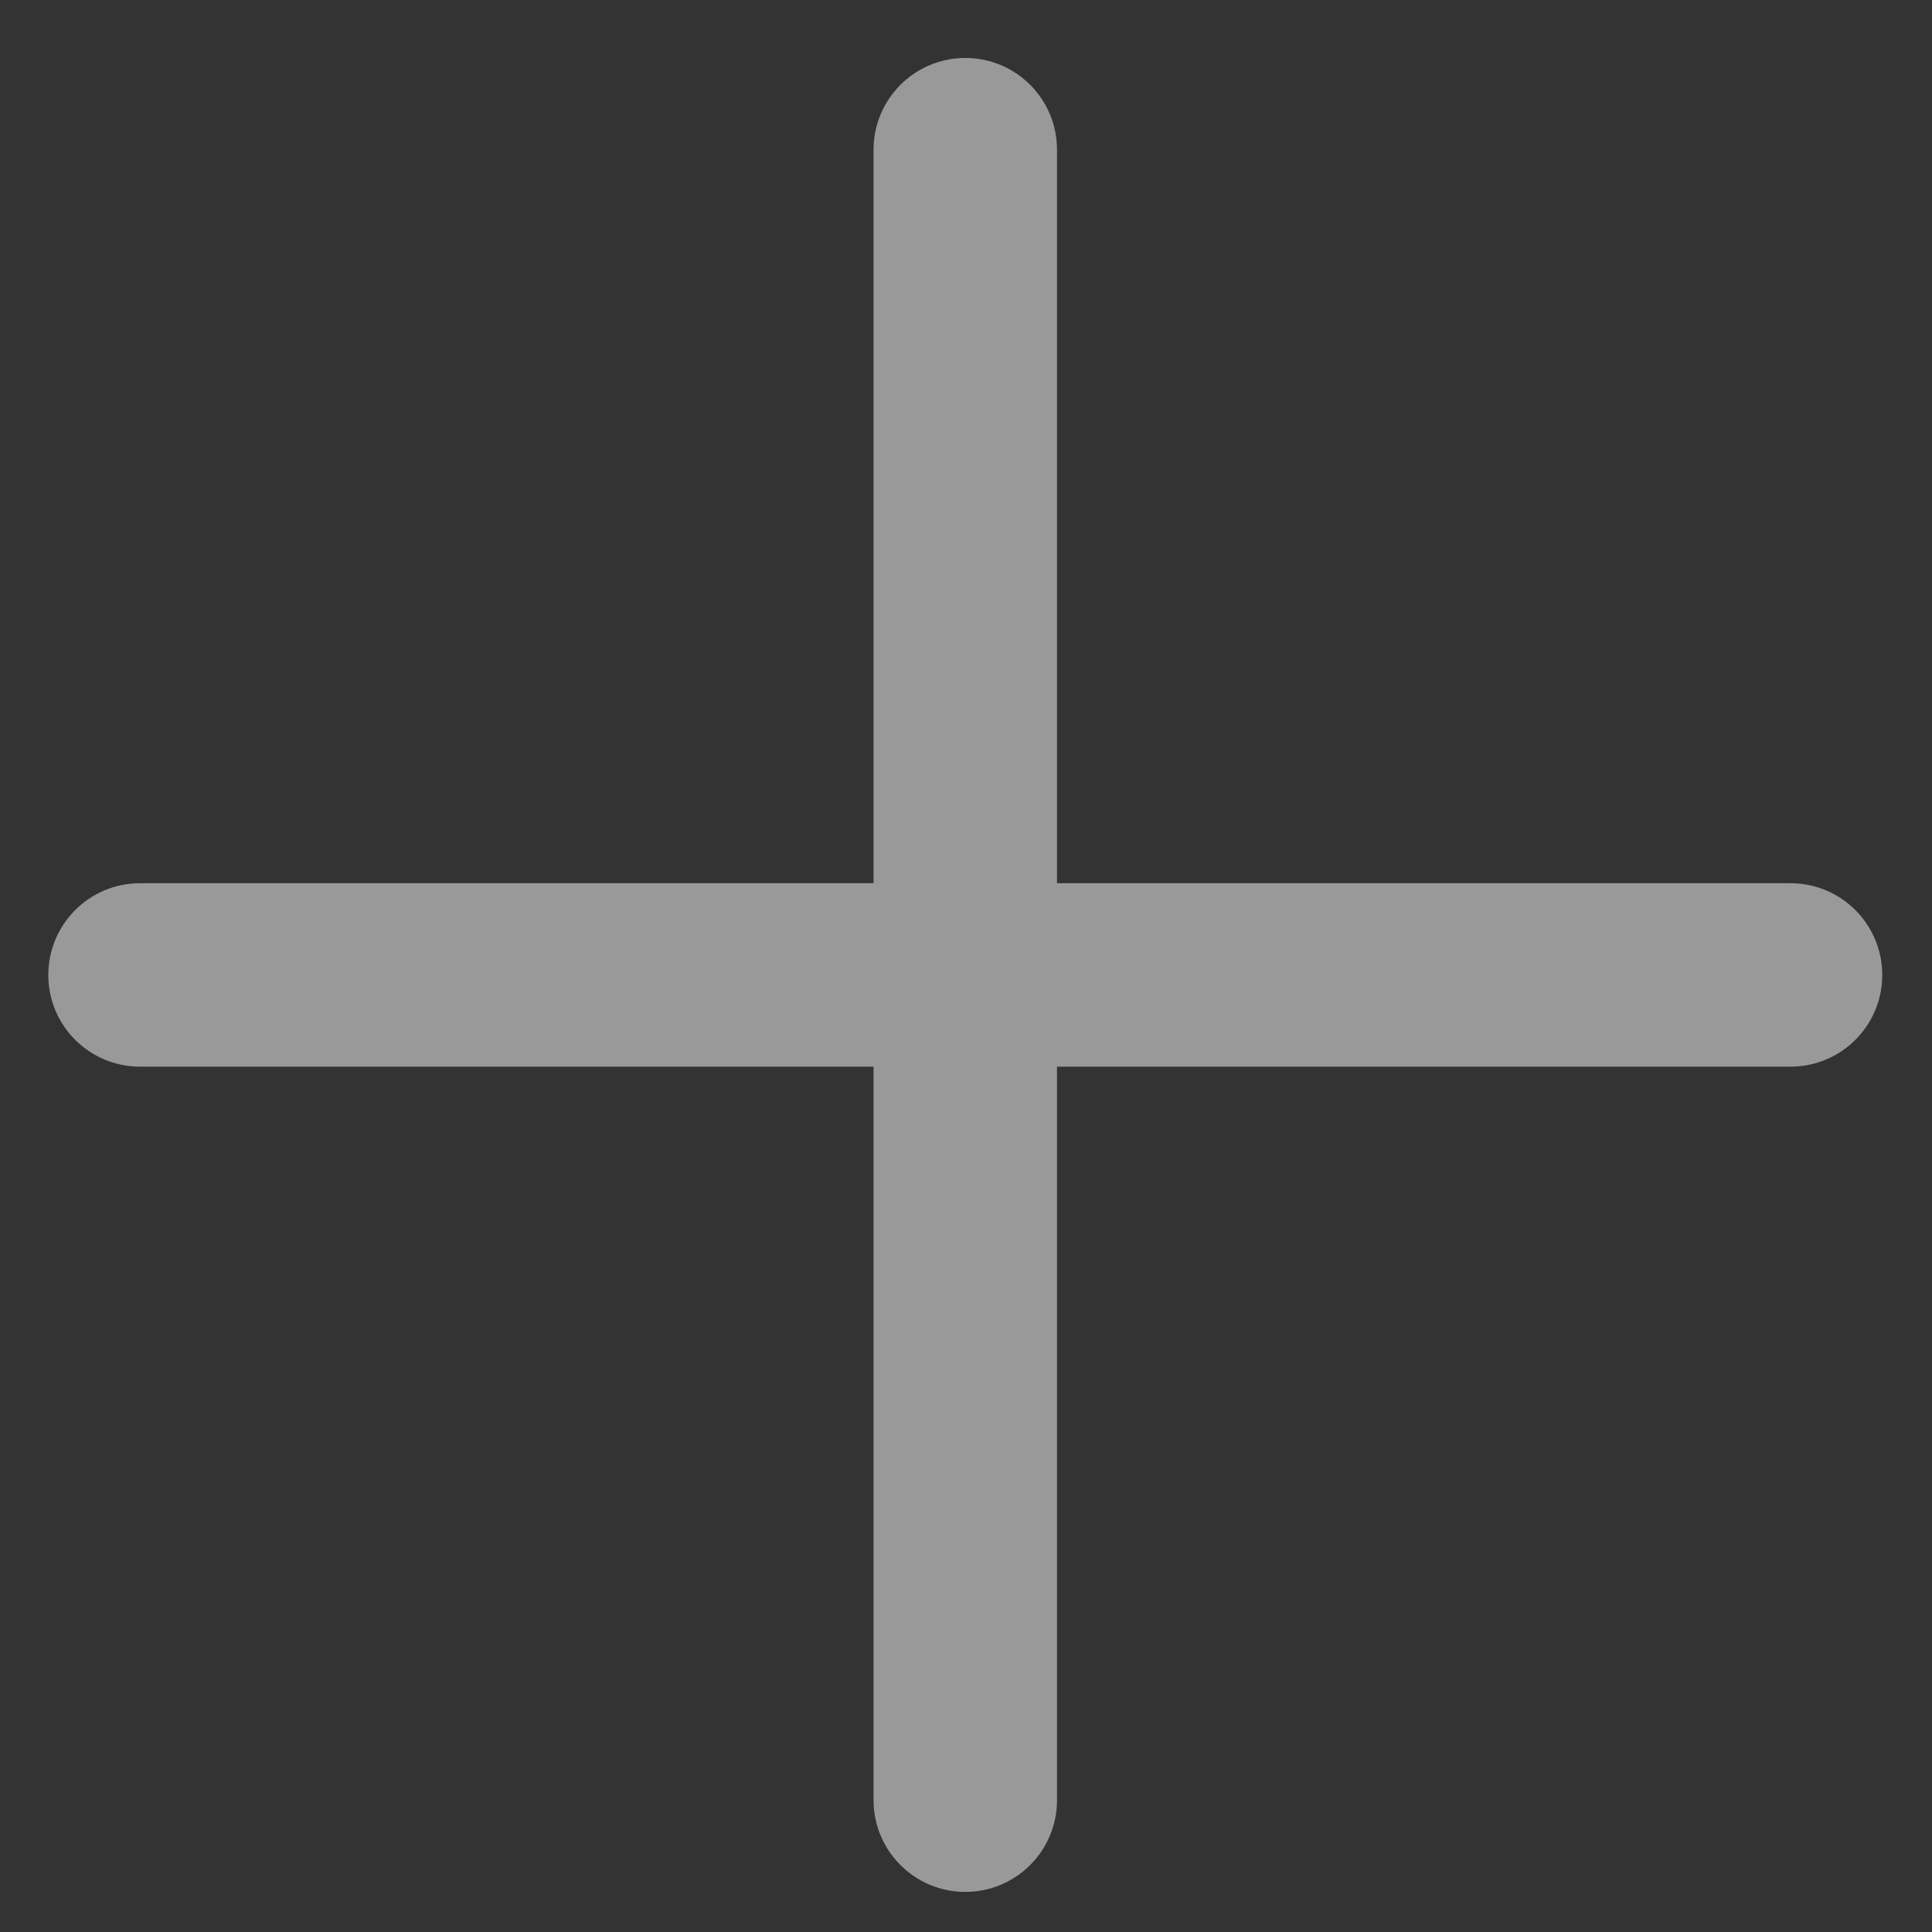 <?xml version="1.0" encoding="UTF-8"?>
<svg width="20px" height="20px" viewBox="0 0 20 20" version="1.1" xmlns="http://www.w3.org/2000/svg" xmlns:xlink="http://www.w3.org/1999/xlink">
    <rect x="0" y="0" width="20" height="20" fill="#333333" stroke="none"/>
    <title>4F7CB3A6-B7A8-4732-8CE8-A4219C935E91</title>
    <g id="01-web-landing" stroke="none" stroke-width="1" fill="none" fill-rule="evenodd" opacity="0.5">
        <g id="landing-page" transform="translate(-53, -686)" fill="#FFFFFF" fill-rule="nonzero">
            <g id="Group-10" transform="translate(36.5, 686.6)">
                <g id="add" transform="translate(17, 0)">
                    <path d="M18.036,8.543 L10.442,8.543 L10.442,0.949 C10.442,0.425 10.017,0 9.493,0 C8.969,0 8.543,0.425 8.543,0.949 L8.543,8.543 L0.949,8.543 C0.425,8.543 -1.26466623e-15,8.969 -1.26466623e-15,9.493 C-1.26466623e-15,10.017 0.425,10.442 0.949,10.442 L8.543,10.442 L8.543,18.036 C8.543,18.56 8.969,18.985 9.493,18.985 C10.017,18.985 10.442,18.56 10.442,18.036 L10.442,10.442 L18.036,10.442 C18.56,10.442 18.985,10.017 18.985,9.493 C18.985,8.969 18.56,8.543 18.036,8.543 Z" id="Path"></path>
                </g>
            </g>
        </g>
    </g>
</svg>